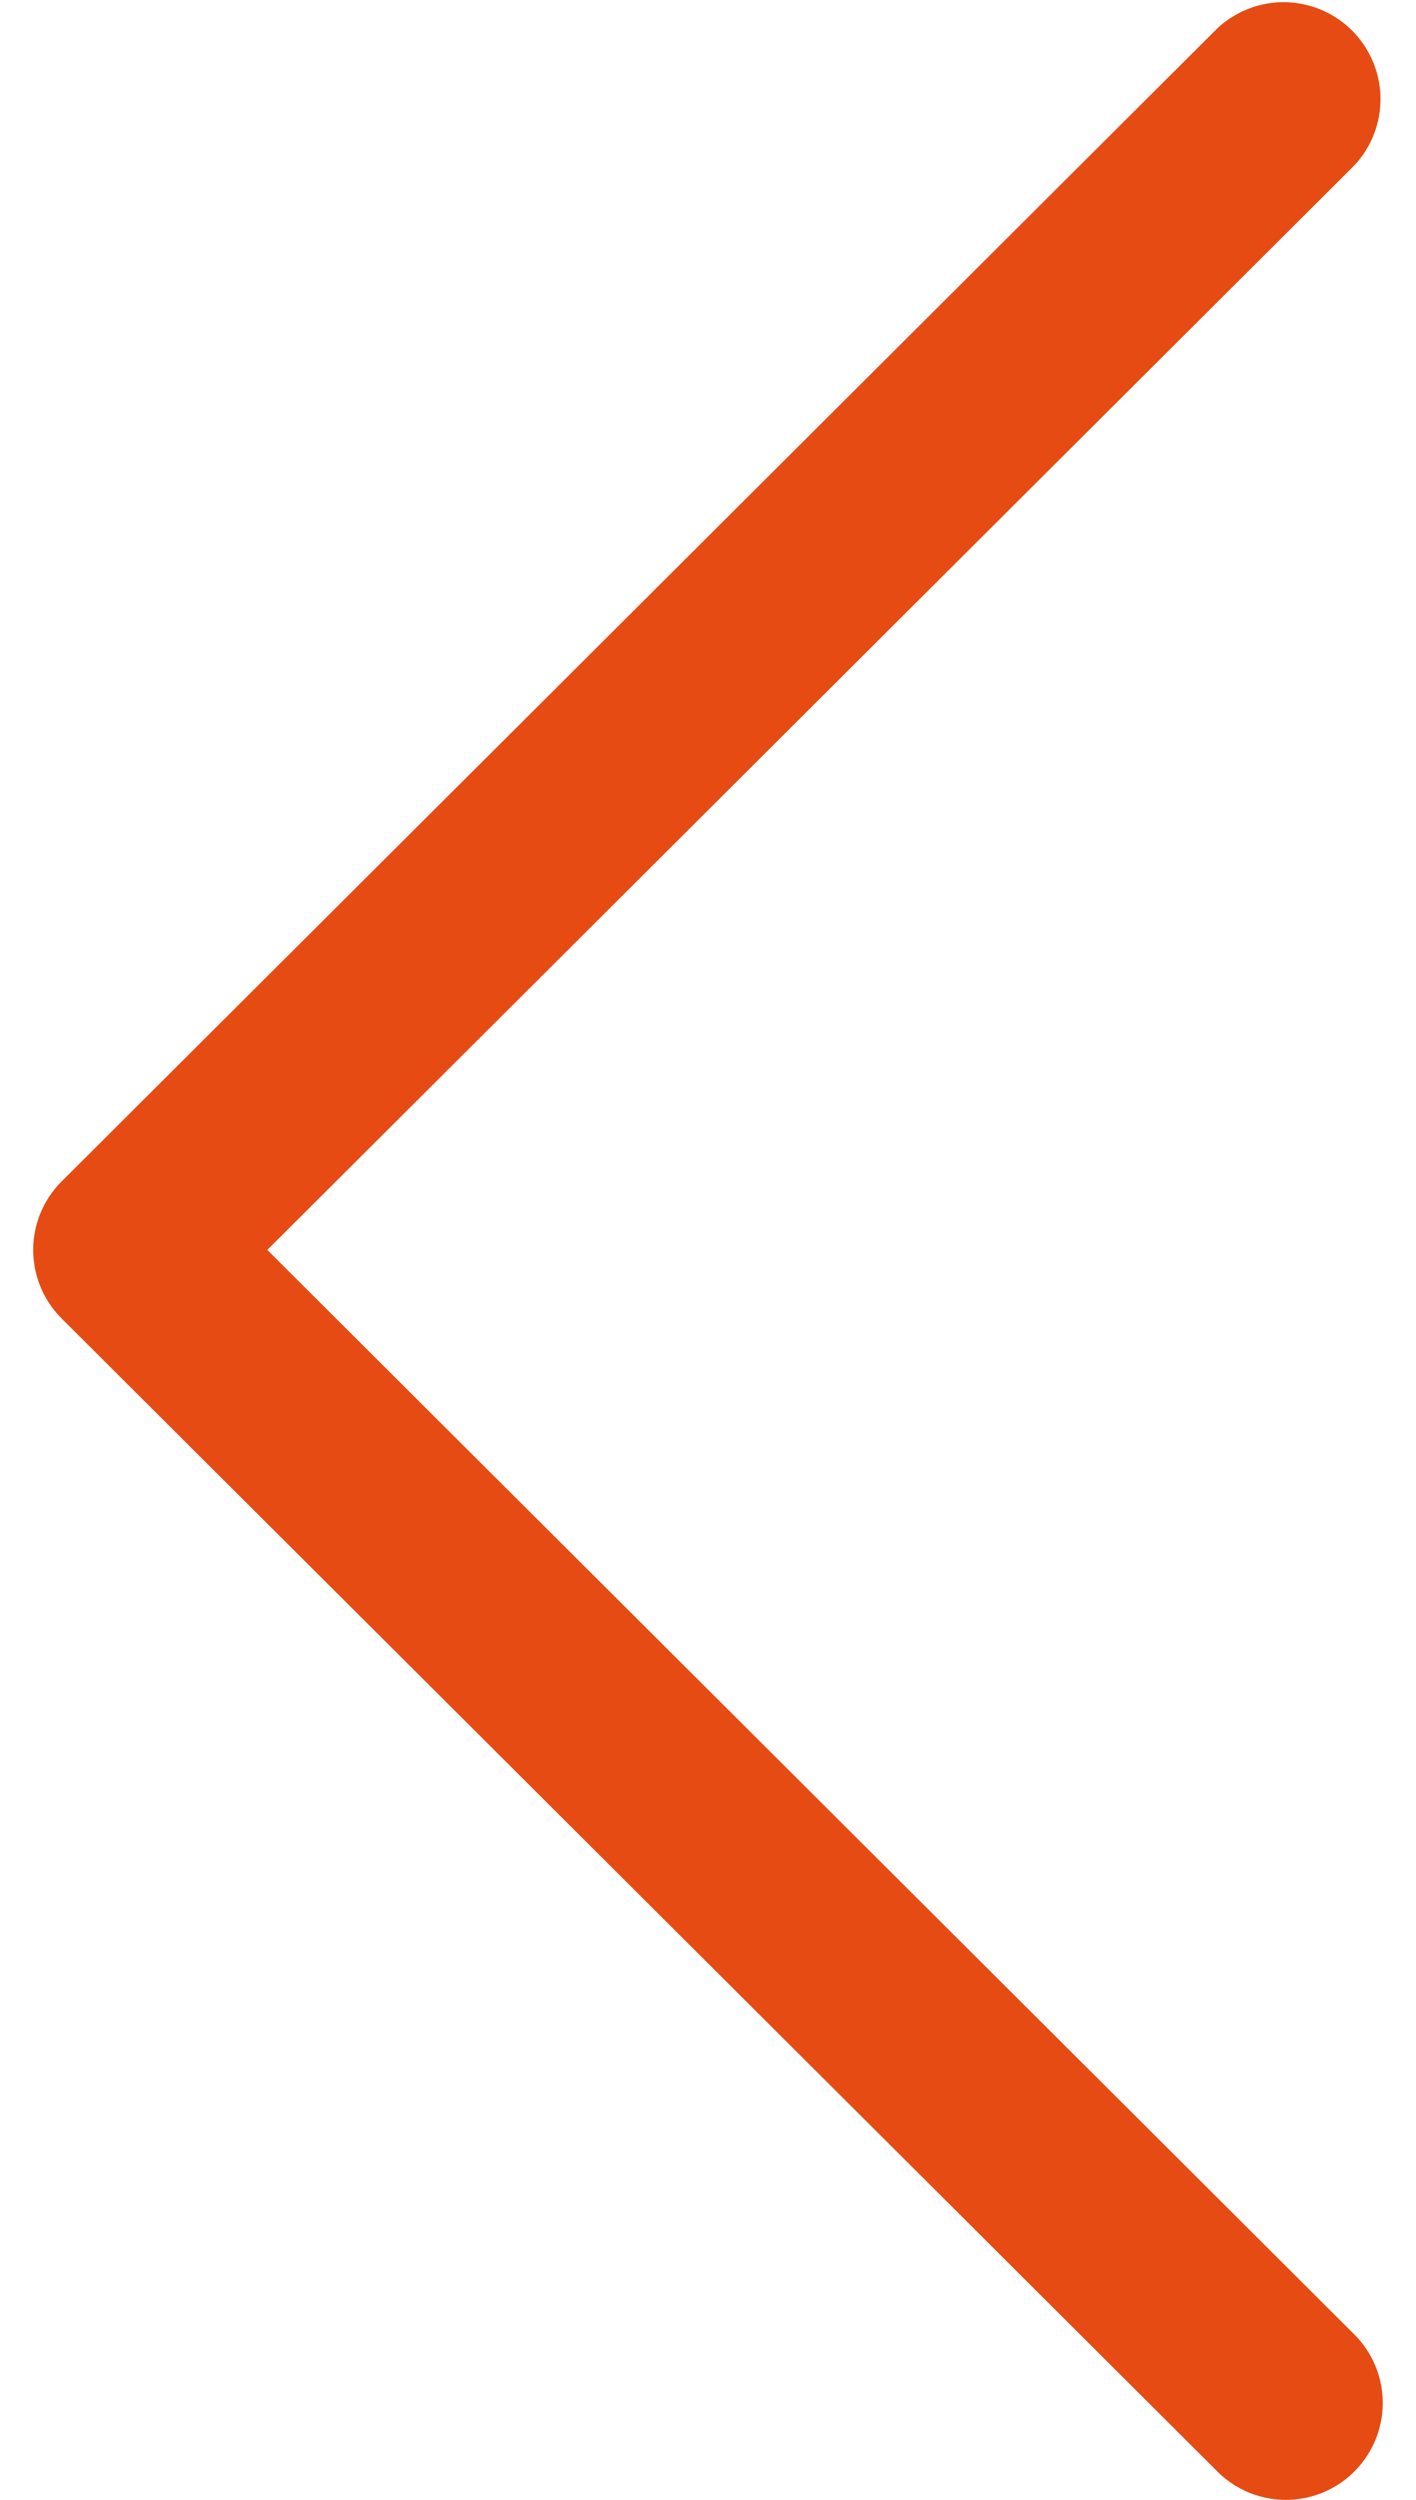 <svg width="34" height="60" fill="none" xmlns="http://www.w3.org/2000/svg"><path d="M1.482 28.354L29.233.678a2.327 2.327 0 013.285 3.293L6.418 30l26.1 26.028a2.325 2.325 0 11-3.285 3.293L1.482 31.647a2.323 2.323 0 010-3.293z" fill="#E64B13"/></svg>